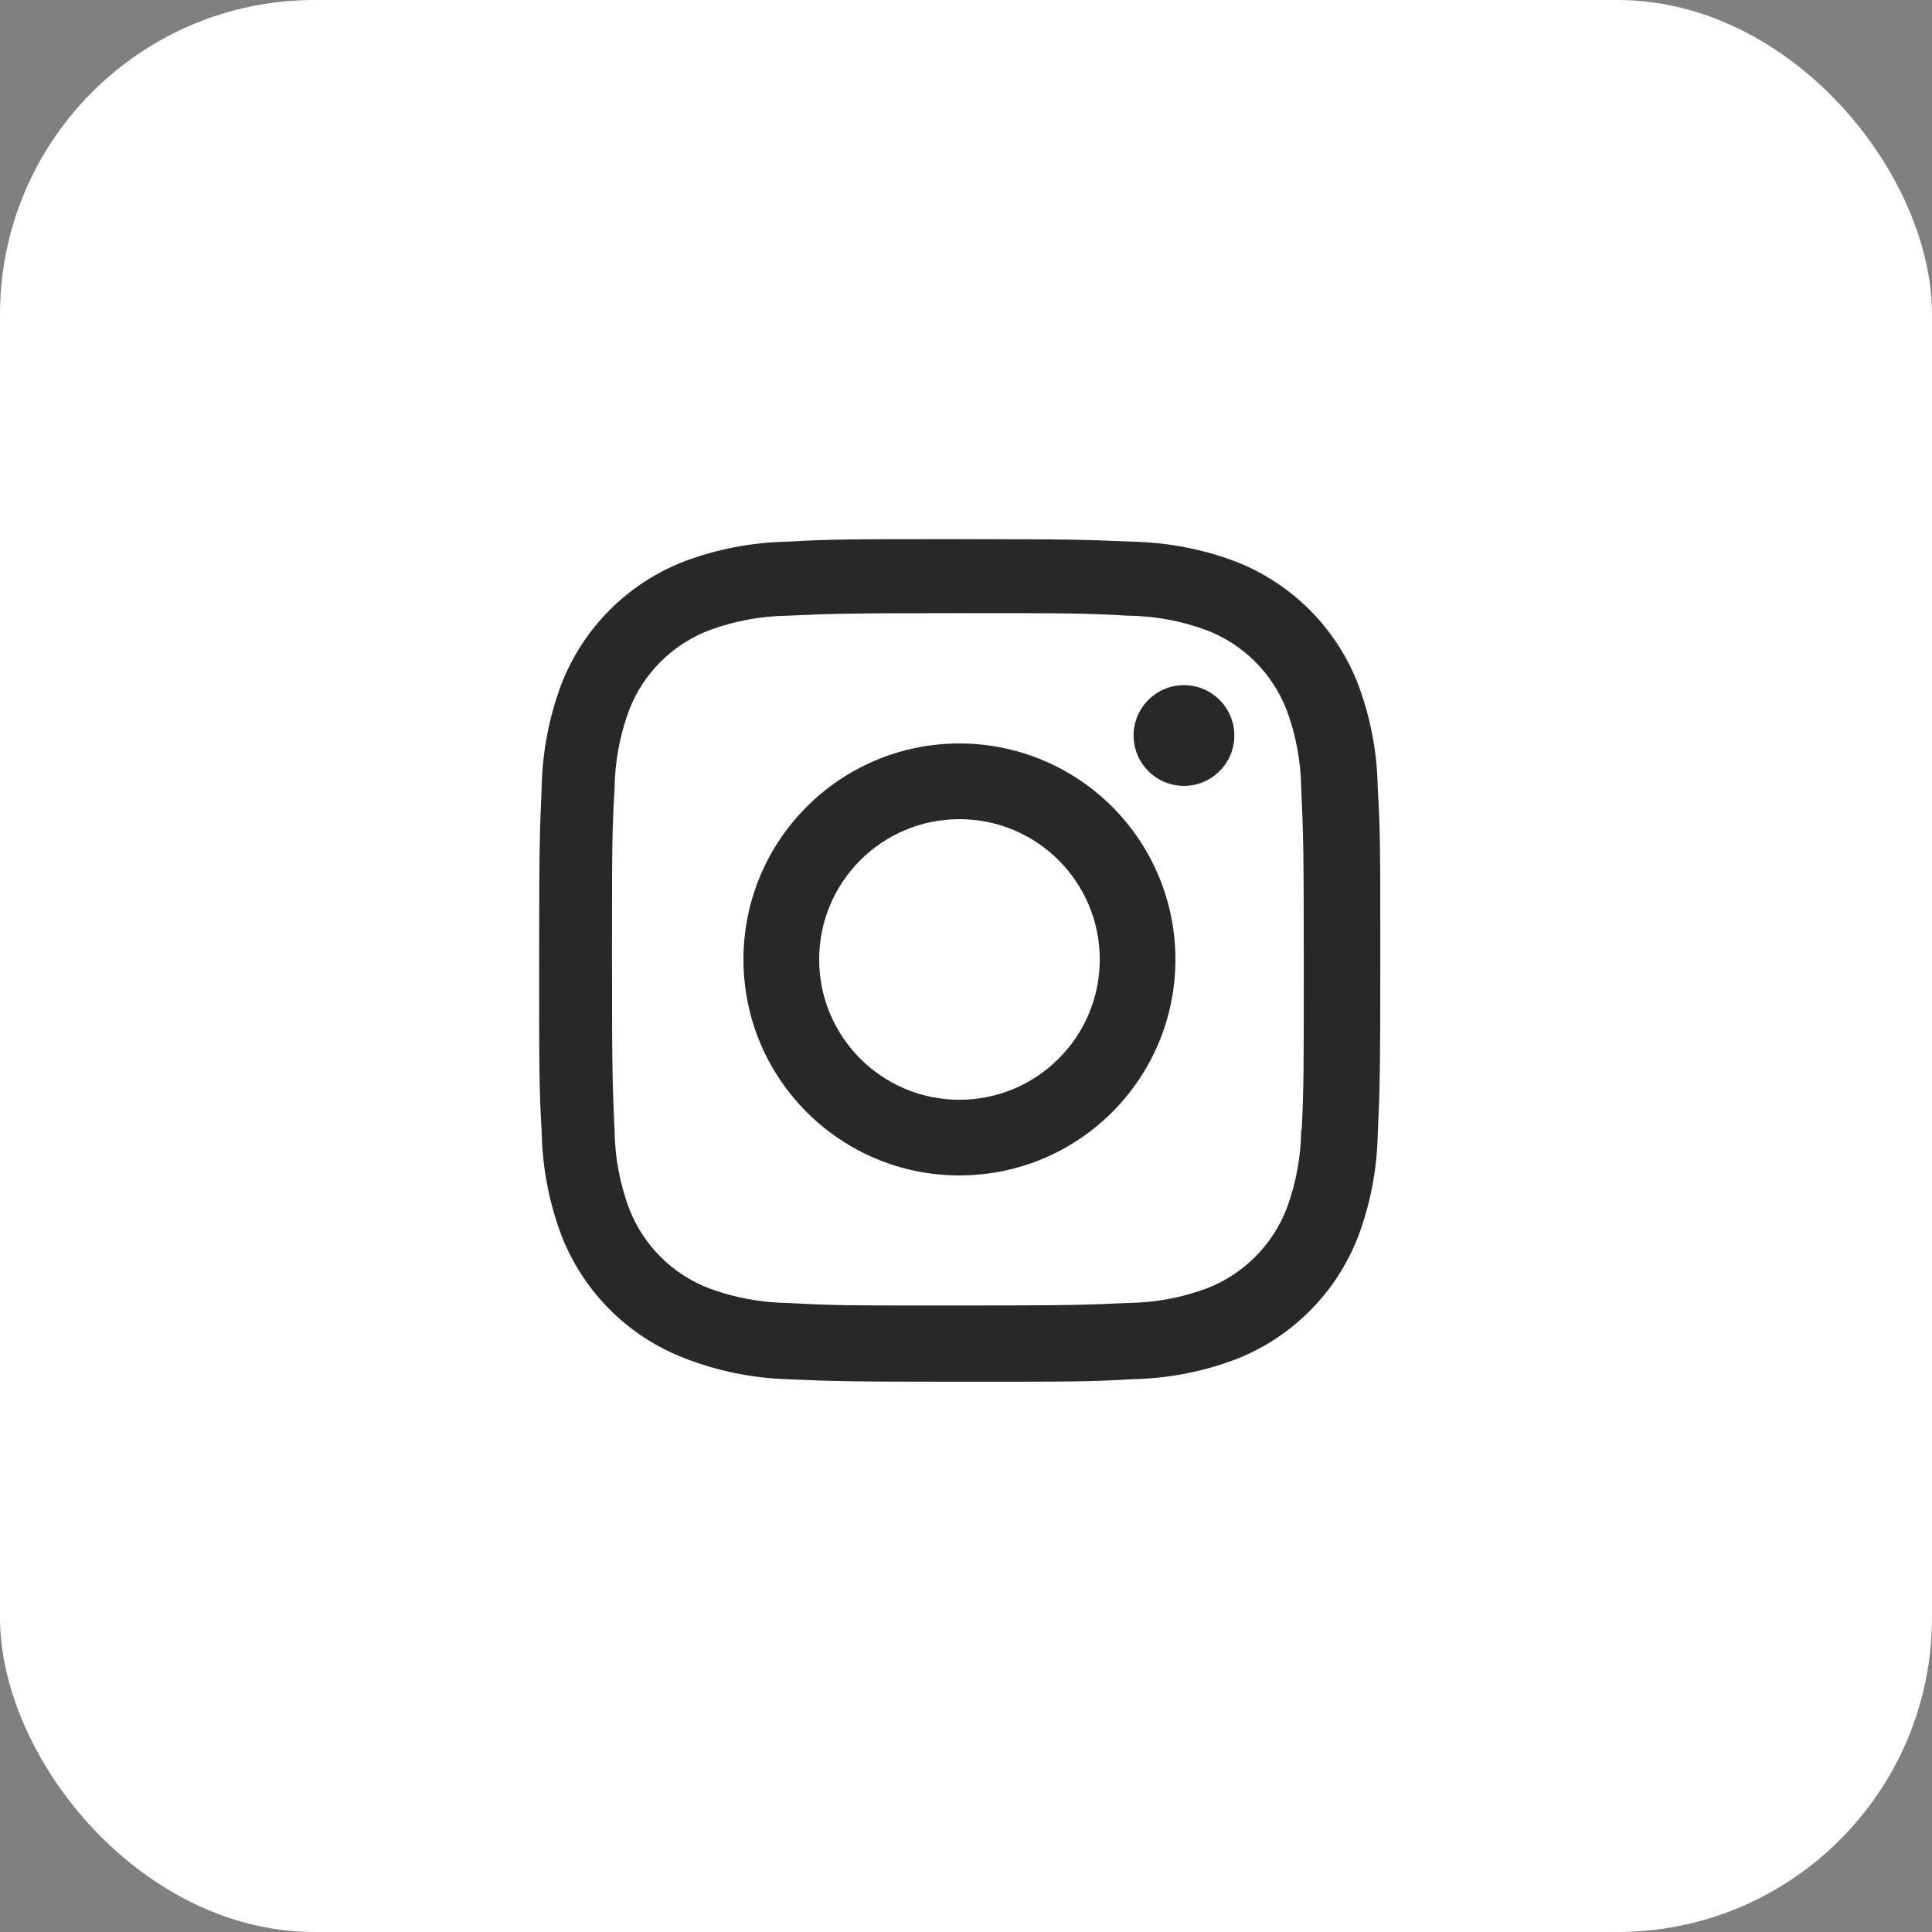 <?xml version="1.0" encoding="UTF-8"?>
<svg width="43px" height="43px" viewBox="0 0 43 43" version="1.1" xmlns="http://www.w3.org/2000/svg" xmlns:xlink="http://www.w3.org/1999/xlink">
    <rect x="0" y="0" width="43" height="43" fill="#808080" stroke="none"/>
    <g id="Page-1" stroke="none" stroke-width="1" fill="none" fill-rule="evenodd">
        <g id="iPad-Pro-Landscape" transform="translate(-654, -521)">
            <g id="insta" transform="translate(654, 521)">
                <rect id="Rectangle-Copy" fill="#FFFFFF" x="0" y="0" width="43" height="43" rx="7"></rect>
                <g id="Glyph" transform="translate(12, 12)" fill-rule="nonzero" fill="#282829">
                    <path d="M9.354,4.547 C6.7,4.547 4.547,6.7 4.547,9.354 C4.547,12.009 6.7,14.161 9.354,14.161 C12.009,14.161 14.161,12.009 14.161,9.354 C14.161,8.079 13.655,6.857 12.753,5.955 C11.852,5.054 10.629,4.547 9.354,4.547 L9.354,4.547 Z M9.354,12.477 C7.63,12.477 6.232,11.079 6.232,9.354 C6.232,7.63 7.63,6.232 9.354,6.232 C11.079,6.232 12.477,7.63 12.477,9.354 C12.477,11.079 11.079,12.477 9.354,12.477 L9.354,12.477 Z" id="Shape"></path>
                    <ellipse id="Oval" cx="14.351" cy="4.37" rx="1.121" ry="1.121"></ellipse>
                    <path d="M18.227,3.23 C17.741,1.974 16.748,0.98 15.491,0.494 C14.764,0.221 13.995,0.073 13.218,0.057 C12.217,0.013 11.9,0 9.361,0 C6.821,0 6.498,0 5.504,0.057 C4.727,0.073 3.958,0.221 3.23,0.494 C1.974,0.98 0.98,1.974 0.494,3.23 C0.221,3.958 0.073,4.727 0.057,5.504 C0.013,6.504 0,6.821 0,9.361 C0,11.9 0,12.223 0.057,13.218 C0.073,13.995 0.221,14.764 0.494,15.491 C0.98,16.748 1.974,17.741 3.23,18.227 C3.956,18.511 4.725,18.67 5.504,18.696 C6.504,18.74 6.821,18.753 9.361,18.753 C11.9,18.753 12.223,18.753 13.218,18.696 C13.995,18.68 14.764,18.532 15.491,18.259 C16.748,17.773 17.741,16.779 18.227,15.523 C18.501,14.795 18.648,14.026 18.664,13.249 C18.709,12.249 18.721,11.932 18.721,9.392 C18.721,6.853 18.721,6.53 18.664,5.535 C18.652,4.748 18.504,3.968 18.227,3.23 L18.227,3.23 Z M16.961,13.142 C16.955,13.741 16.846,14.334 16.638,14.896 C16.322,15.714 15.676,16.36 14.858,16.676 C14.302,16.882 13.715,16.991 13.123,16.999 C12.135,17.043 11.856,17.056 9.323,17.056 C6.789,17.056 6.53,17.056 5.523,16.999 C4.93,16.991 4.343,16.882 3.787,16.676 C2.967,16.363 2.317,15.716 2.001,14.896 C1.795,14.34 1.686,13.753 1.678,13.161 C1.634,12.173 1.621,11.894 1.621,9.361 C1.621,6.827 1.621,6.568 1.678,5.561 C1.684,4.962 1.793,4.368 2.001,3.806 C2.317,2.987 2.967,2.34 3.787,2.027 C4.343,1.821 4.93,1.711 5.523,1.704 C6.511,1.659 6.789,1.647 9.323,1.647 C11.856,1.647 12.116,1.647 13.123,1.704 C13.715,1.711 14.302,1.821 14.858,2.027 C15.676,2.342 16.322,2.988 16.638,3.806 C16.844,4.362 16.953,4.949 16.961,5.542 C17.005,6.53 17.018,6.808 17.018,9.342 C17.018,11.875 17.018,12.147 16.973,13.142 L16.961,13.142 Z" id="Shape"></path>
                </g>
            </g>
        </g>
    </g>
</svg>